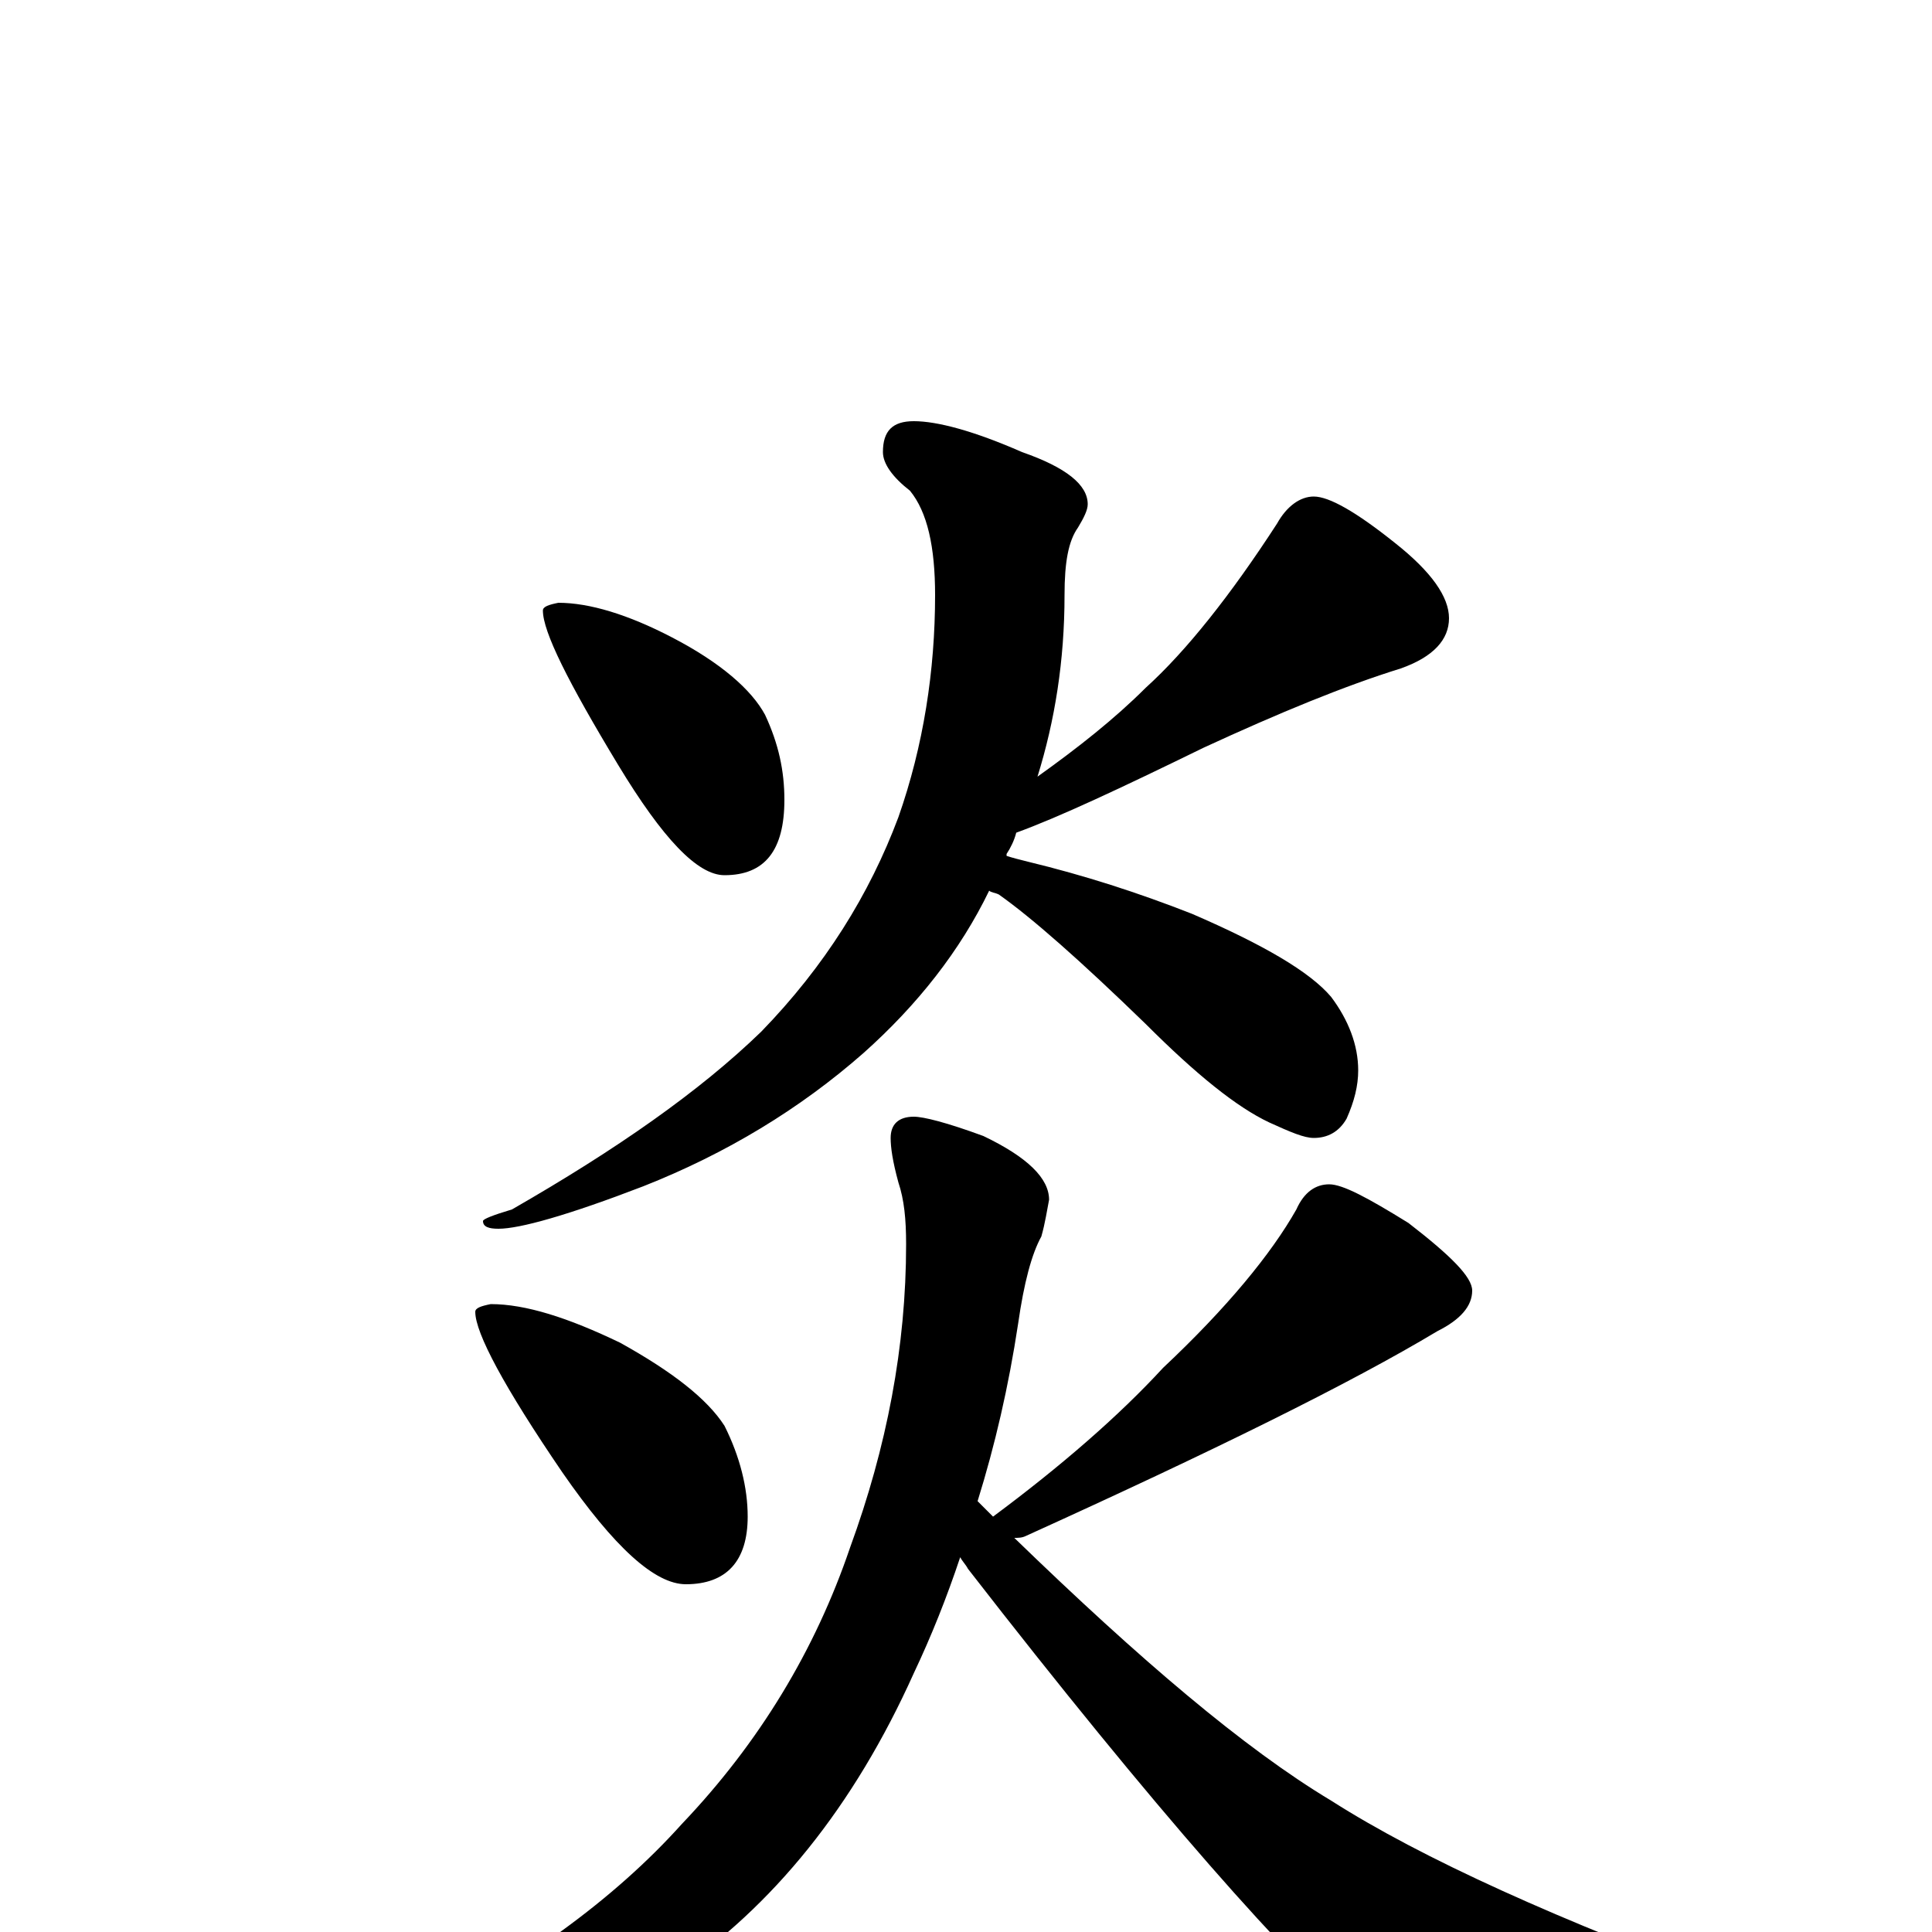 <?xml version="1.0" encoding="utf-8" ?>
<!DOCTYPE svg PUBLIC "-//W3C//DTD SVG 1.1//EN" "http://www.w3.org/Graphics/SVG/1.1/DTD/svg11.dtd">
<svg version="1.1" id="Layer_1" xmlns="http://www.w3.org/2000/svg" xmlns:xlink="http://www.w3.org/1999/xlink" x="0px" y="145px" width="1000px" height="1000px" viewBox="0 0 1000 1000" enable-background="new 0 0 1000 1000" xml:space="preserve">
<g id="Layer_1">
<path id="glyph" transform="matrix(1 0 0 -1 0 1000)" d="M289,688C305,688 325,682 348,670C373,657 389,643 396,630C403,615 406,601 406,586C406,560 396,547 375,547C361,547 343,566 320,604C294,647 281,673 281,684C281,686 284,687 289,688M473,782C485,782 504,777 529,766C552,758 563,749 563,739C563,736 561,732 558,727C553,720 551,709 551,692C551,658 546,627 537,598C558,613 577,628 593,644C614,663 637,692 661,729C666,738 673,743 680,743C688,743 702,735 722,719C741,704 750,691 750,680C750,669 742,660 725,654C696,645 662,631 623,613C580,592 548,577 526,569C525,565 523,561 521,558l0,-1C524,556 528,555 532,554C561,547 589,538 617,527C654,511 678,497 689,484C698,472 703,459 703,446C703,438 701,430 697,421C693,414 687,411 680,411C675,411 668,414 657,419C640,427 619,444 593,470C559,503 534,525 517,537C515,538 513,538 512,539C497,508 475,480 447,455C414,426 376,403 333,386C294,371 269,364 258,364C253,364 250,365 250,368C250,369 255,371 265,374C319,405 362,435 394,466C427,500 450,537 465,577C478,614 484,653 484,692C484,717 480,735 471,746C462,753 457,760 457,766C457,777 462,782 473,782M254,325C272,325 294,318 321,305C348,290 366,276 375,262C383,246 387,230 387,215C387,192 376,180 355,180C339,180 318,199 291,238C261,282 246,310 246,321C246,323 249,324 254,325M473,422C478,422 490,419 509,412C532,401 543,390 543,379C542,374 541,367 539,360C534,351 530,336 527,315C522,282 515,252 506,223C507,222 507,222 508,221C510,219 512,217 514,215C549,241 579,267 602,292C635,323 658,351 671,374C675,383 681,387 688,387C695,387 708,380 729,367C751,350 762,339 762,332C762,324 756,317 744,311C699,284 628,249 531,205C529,204 527,204 525,204C590,141 644,95 689,68C736,38 807,6 902,-29C921,-34 930,-38 930,-43C930,-46 923,-49 908,-52C867,-64 823,-70 775,-70C743,-70 721,-64 709,-51C668,-16 598,63 501,188C500,190 498,192 497,194C490,173 482,153 473,134C442,65 400,13 348,-22C296,-54 246,-70 199,-70C192,-70 188,-69 188,-66C188,-61 195,-56 208,-49C270,-18 318,17 353,56C393,98 422,146 440,199C459,251 469,303 469,356C469,369 468,379 465,388C462,399 461,406 461,411C461,418 465,422 473,422z"/>
</g>
</svg>
